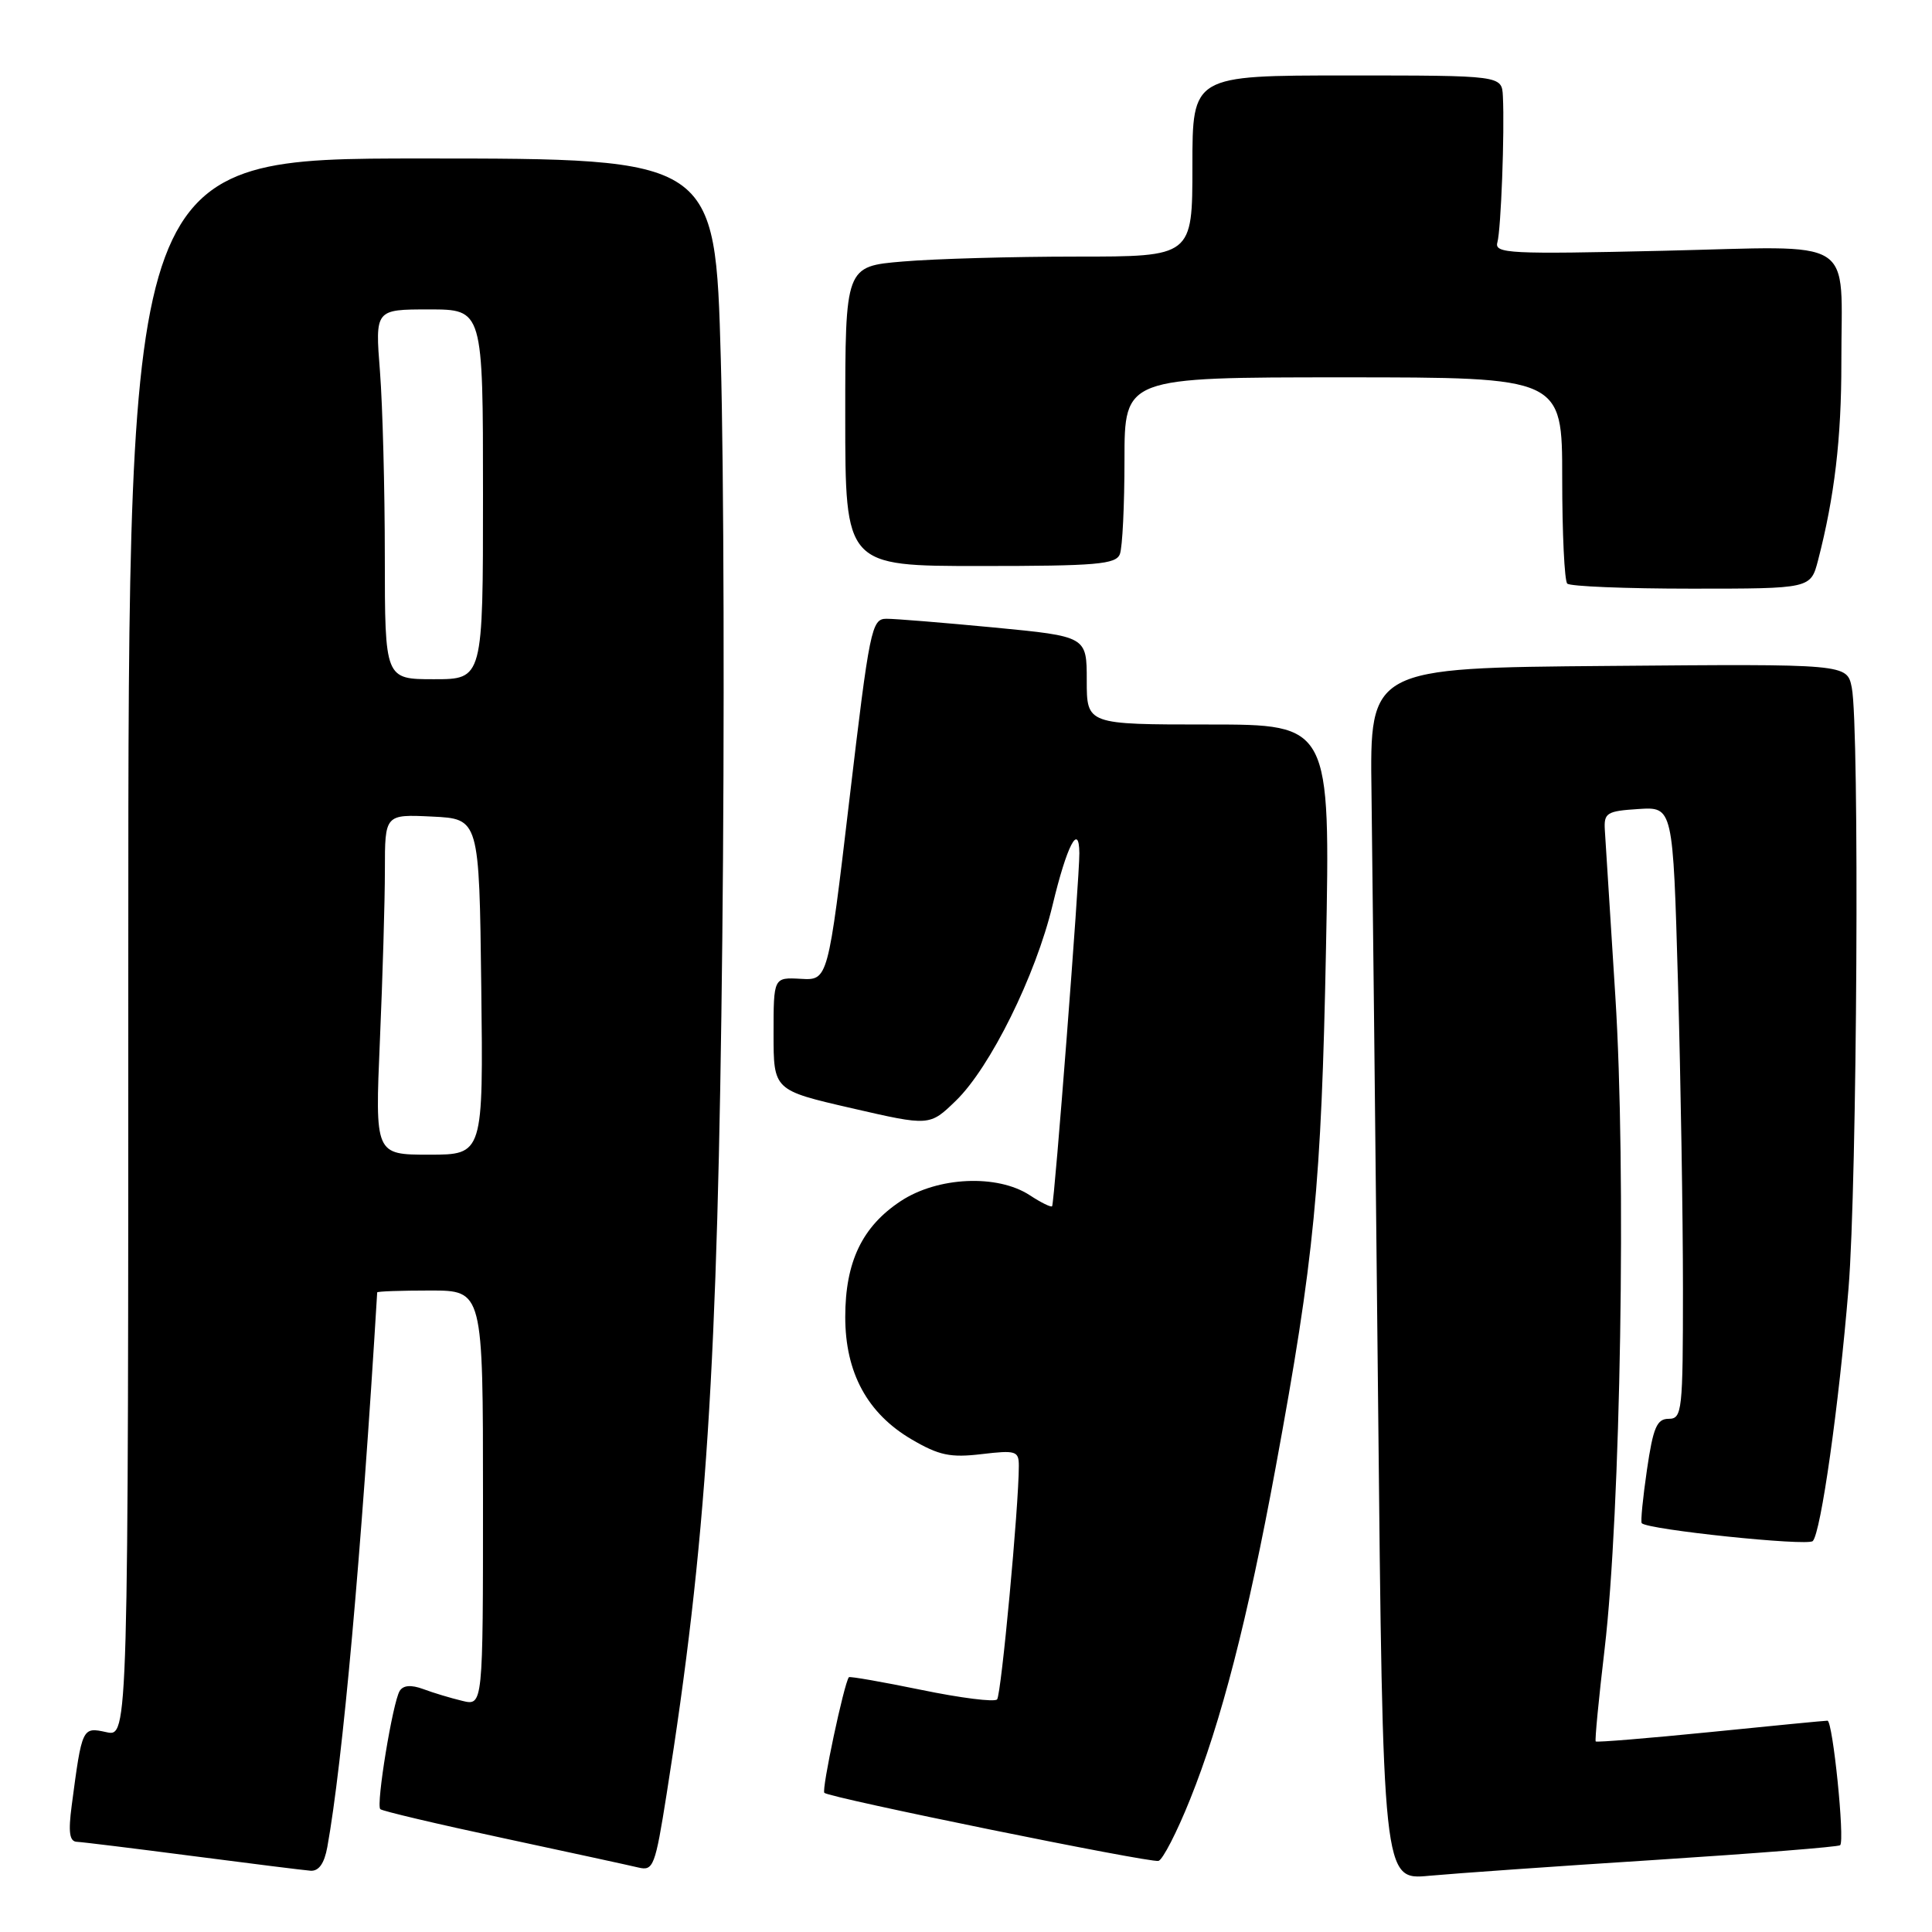 <?xml version="1.0" encoding="UTF-8" standalone="no"?>
<!DOCTYPE svg PUBLIC "-//W3C//DTD SVG 1.1//EN" "http://www.w3.org/Graphics/SVG/1.1/DTD/svg11.dtd" >
<svg xmlns="http://www.w3.org/2000/svg" xmlns:xlink="http://www.w3.org/1999/xlink" version="1.1" viewBox="0 0 256 256">
 <g >
 <path fill="currentColor"
d=" M 219.47 246.44 C 232.65 245.59 243.61 244.72 243.83 244.50 C 244.47 243.87 242.85 228.00 242.15 228.00 C 241.79 228.00 234.79 228.68 226.59 229.51 C 218.38 230.33 211.57 230.89 211.44 230.75 C 211.31 230.61 211.84 225.10 212.62 218.50 C 214.75 200.39 215.50 154.98 214.04 132.00 C 213.36 121.28 212.73 111.38 212.65 110.00 C 212.51 107.71 212.89 107.47 217.09 107.20 C 221.68 106.90 221.68 106.90 222.34 130.20 C 222.70 143.02 223.00 161.26 223.00 170.75 C 223.00 187.00 222.89 188.00 221.11 188.00 C 219.54 188.00 219.05 189.15 218.23 194.75 C 217.69 198.46 217.37 201.65 217.54 201.83 C 218.30 202.69 239.50 204.90 240.20 204.20 C 241.27 203.13 243.66 186.31 244.94 170.70 C 246.08 156.91 246.41 96.28 245.37 91.11 C 244.74 87.97 244.74 87.97 213.12 88.24 C 181.50 88.50 181.50 88.50 181.73 105.00 C 181.85 114.08 182.24 150.22 182.60 185.32 C 183.24 249.13 183.24 249.13 189.37 248.55 C 192.74 248.24 206.29 247.28 219.47 246.44 Z  M 43.37 244.75 C 45.40 233.54 47.88 206.02 49.98 171.25 C 49.99 171.11 53.15 171.00 57.00 171.00 C 64.00 171.00 64.00 171.00 64.00 198.52 C 64.00 226.04 64.00 226.04 61.25 225.37 C 59.74 225.01 57.41 224.31 56.08 223.81 C 54.47 223.22 53.43 223.30 52.96 224.06 C 52.04 225.55 49.81 239.14 50.39 239.72 C 50.63 239.97 57.96 241.70 66.67 243.56 C 75.38 245.43 83.45 247.18 84.61 247.46 C 86.57 247.93 86.82 247.28 88.33 237.73 C 93.61 204.40 95.10 181.47 95.71 124.33 C 96.01 96.73 95.92 62.20 95.51 47.58 C 94.77 21.00 94.77 21.00 55.89 21.00 C 17.00 21.00 17.00 21.00 17.00 125.58 C 17.00 230.16 17.00 230.16 14.09 229.52 C 10.89 228.82 10.87 228.86 9.50 239.25 C 9.03 242.81 9.21 244.01 10.19 244.05 C 10.91 244.08 17.80 244.93 25.50 245.93 C 33.20 246.93 40.24 247.81 41.14 247.88 C 42.24 247.96 42.97 246.93 43.37 244.75 Z  M 157.69 238.43 C 161.80 228.22 165.33 214.52 169.02 194.50 C 174.16 166.65 175.09 157.06 175.70 125.75 C 176.28 96.00 176.28 96.00 160.14 96.00 C 144.00 96.00 144.00 96.00 144.00 90.16 C 144.00 84.33 144.00 84.33 131.75 83.15 C 125.01 82.51 118.57 81.98 117.44 81.99 C 115.49 82.00 115.22 83.35 112.55 105.95 C 109.72 129.91 109.72 129.91 106.11 129.70 C 102.50 129.50 102.50 129.50 102.50 136.98 C 102.50 144.46 102.50 144.46 112.84 146.84 C 123.18 149.22 123.18 149.22 126.65 145.86 C 131.21 141.45 137.24 129.25 139.47 119.94 C 141.36 112.05 142.98 108.91 143.02 113.05 C 143.05 116.25 139.72 159.40 139.41 159.83 C 139.28 160.01 137.95 159.36 136.46 158.38 C 132.15 155.56 124.24 155.92 119.34 159.16 C 114.24 162.53 112.00 167.21 112.00 174.51 C 112.00 181.89 114.93 187.29 120.80 190.73 C 124.42 192.85 125.93 193.17 130.06 192.68 C 134.63 192.14 135.00 192.26 135.00 194.24 C 135.00 199.56 132.67 224.57 132.12 225.18 C 131.78 225.56 127.27 224.99 122.09 223.92 C 116.92 222.86 112.59 222.10 112.48 222.24 C 111.84 223.06 108.84 237.17 109.23 237.56 C 109.87 238.21 152.26 246.84 153.50 246.58 C 154.05 246.46 155.94 242.80 157.69 238.43 Z  M 240.90 74.25 C 243.08 65.84 244.00 58.09 243.99 48.07 C 243.96 31.05 246.48 32.63 220.32 33.23 C 200.01 33.70 197.99 33.60 198.41 32.12 C 198.89 30.42 199.38 17.49 199.14 12.75 C 199.00 10.00 199.00 10.00 178.50 10.00 C 158.00 10.00 158.00 10.00 158.00 22.00 C 158.00 34.00 158.00 34.00 142.65 34.00 C 134.21 34.00 123.86 34.29 119.65 34.65 C 112.00 35.29 112.00 35.29 112.00 55.15 C 112.00 75.00 112.00 75.00 129.89 75.00 C 145.29 75.00 147.87 74.78 148.39 73.42 C 148.73 72.55 149.00 66.92 149.00 60.92 C 149.00 50.00 149.00 50.00 178.00 50.00 C 207.00 50.00 207.00 50.00 207.00 63.33 C 207.00 70.67 207.30 76.97 207.67 77.33 C 208.03 77.70 215.44 78.00 224.13 78.00 C 239.92 78.00 239.92 78.00 240.90 74.25 Z  M 50.34 137.84 C 50.70 129.50 51.00 119.36 51.00 115.29 C 51.00 107.90 51.00 107.90 57.25 108.20 C 63.50 108.50 63.50 108.50 63.77 130.75 C 64.04 153.00 64.04 153.00 56.86 153.00 C 49.69 153.00 49.69 153.00 50.34 137.84 Z  M 50.99 73.75 C 50.99 64.81 50.70 53.79 50.35 49.25 C 49.70 41.00 49.70 41.00 56.85 41.00 C 64.00 41.00 64.00 41.00 64.00 65.50 C 64.00 90.00 64.00 90.00 57.50 90.00 C 51.00 90.00 51.00 90.00 50.99 73.75 Z "/>
</g>
</svg>